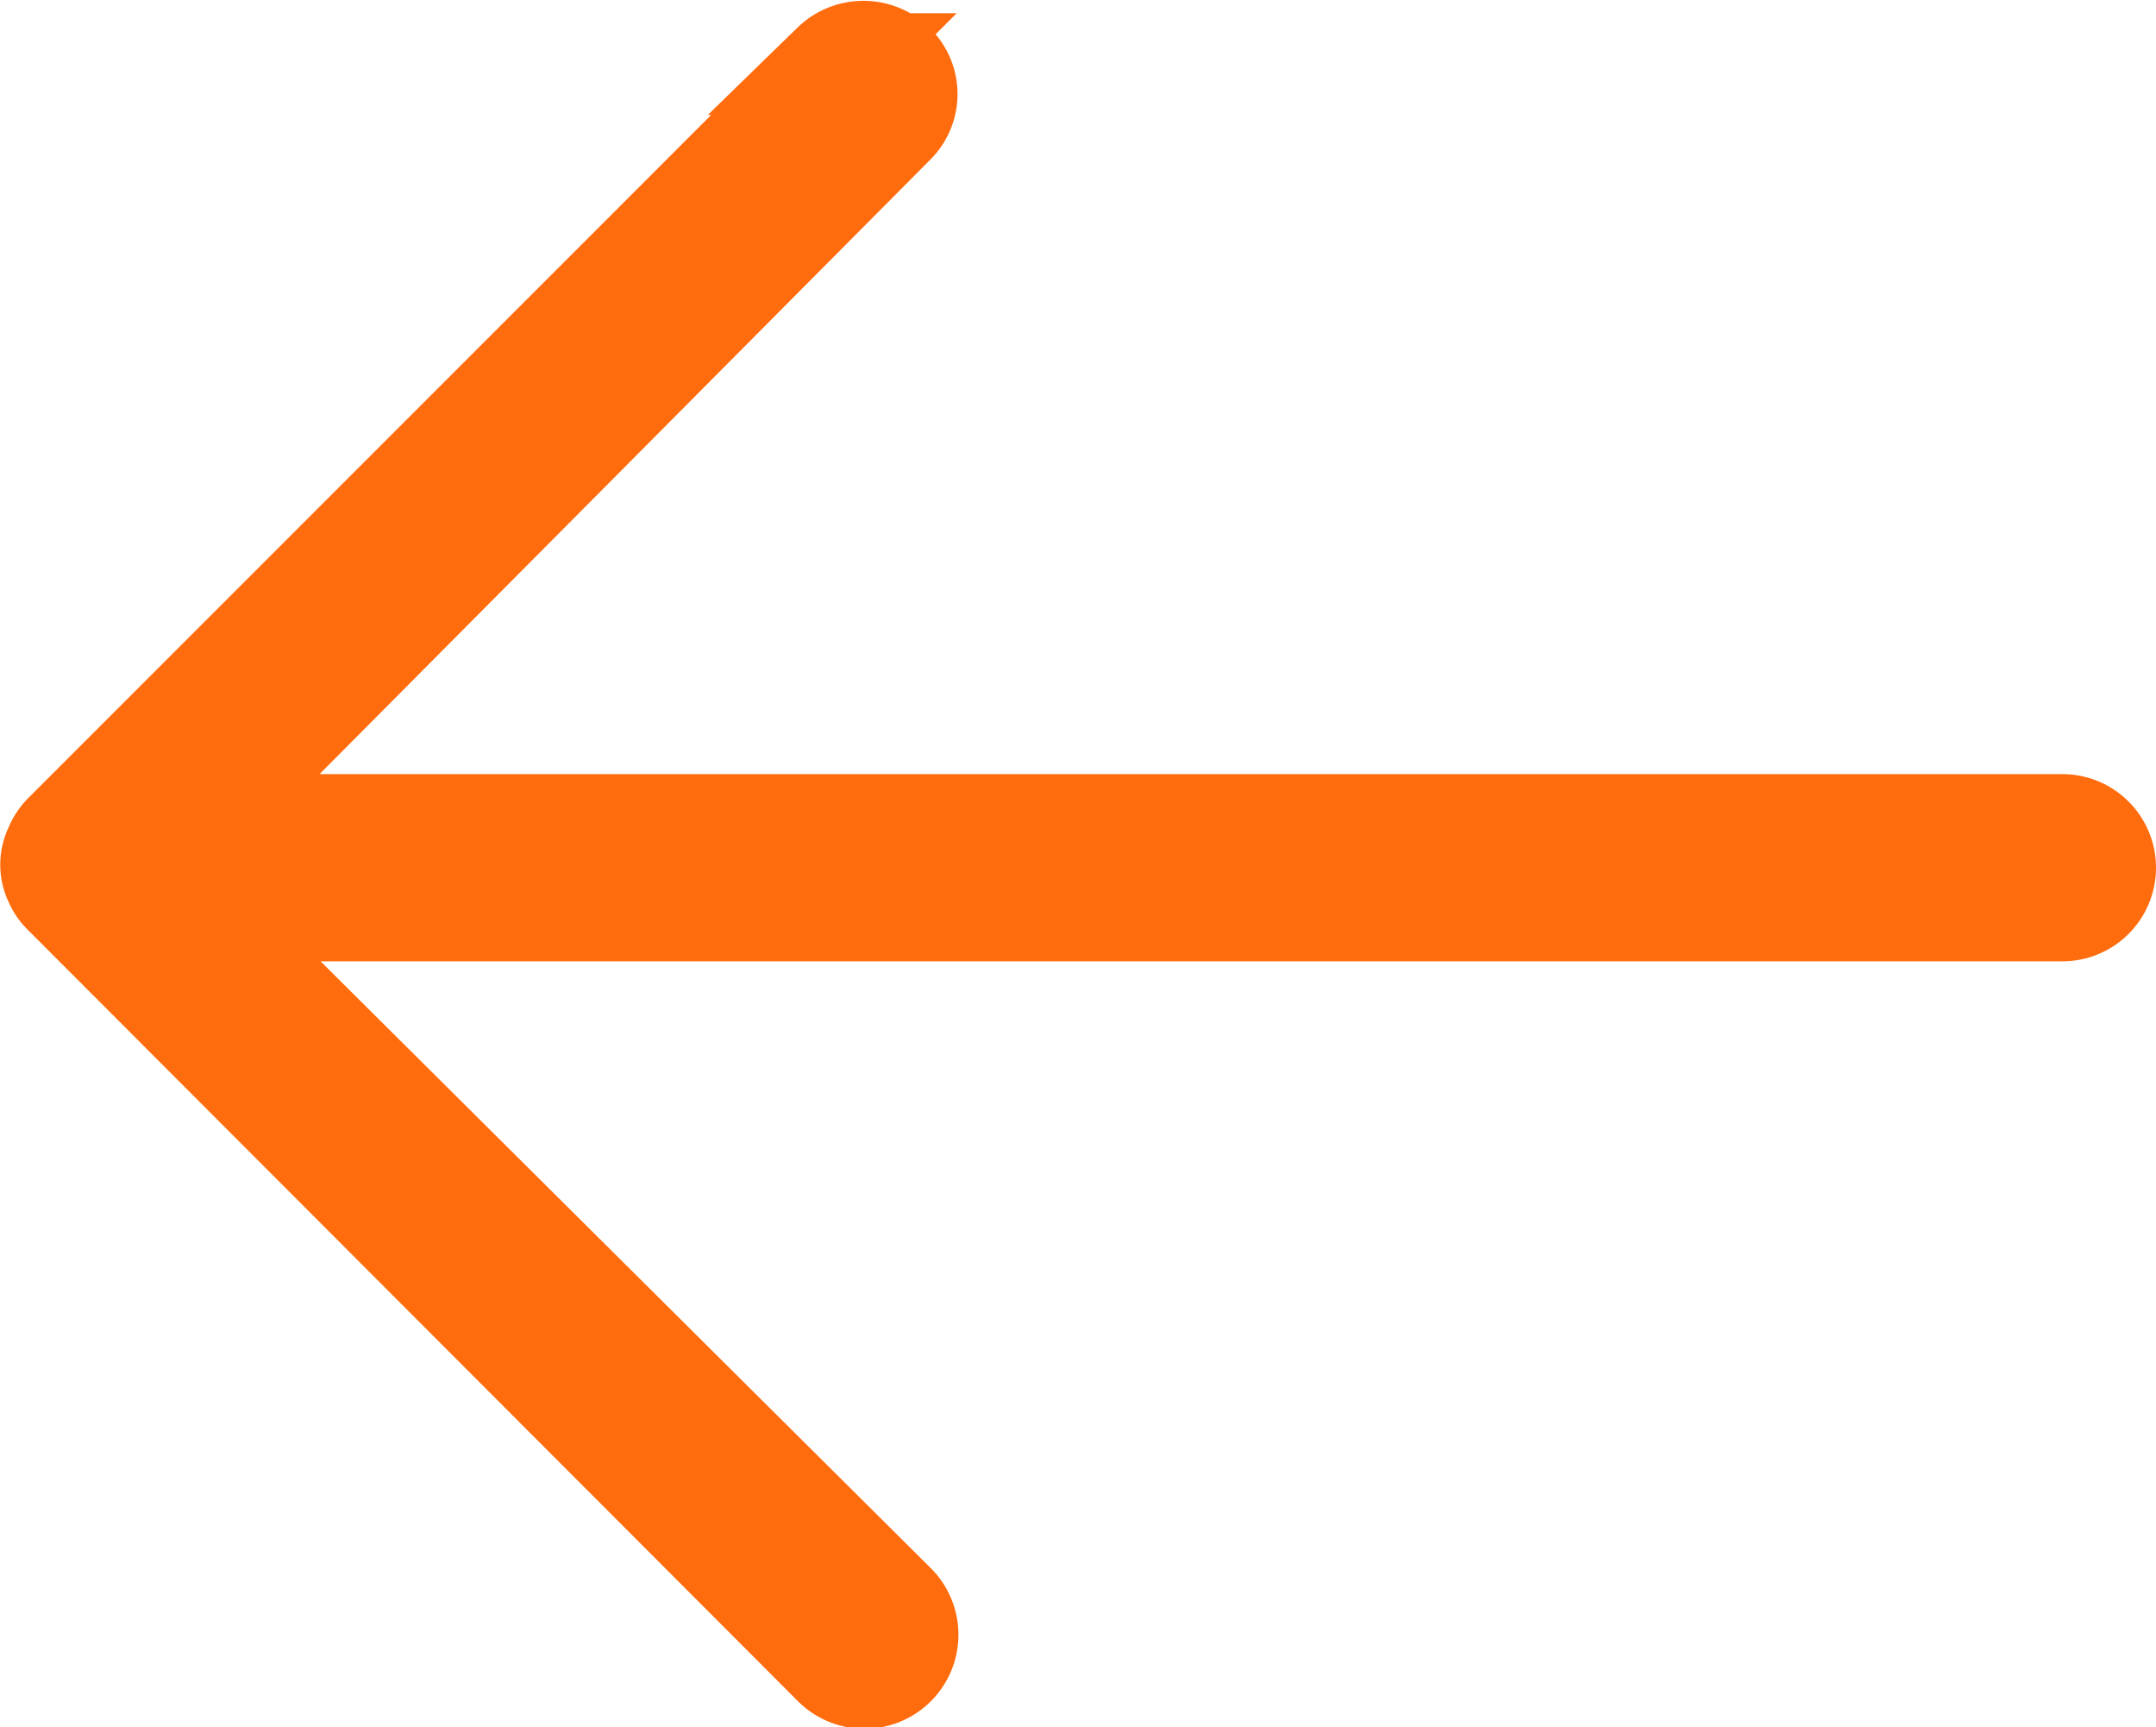 <svg id="Layer_1" data-name="Layer 1" xmlns="http://www.w3.org/2000/svg" viewBox="0 0 21.2 16.98"><defs><style>.cls-1{fill:#ff6c0e;stroke:#ff6c0e;}</style></defs><g id="up-arrow"><g id="Group_3723" data-name="Group 3723"><path id="Path_3194" data-name="Path 3194" class="cls-1" d="M8.2.68.63,8.25a.42.42,0,0,0-.09.14.36.36,0,0,0,0,.32.38.38,0,0,0,.09.13L8.2,16.42a.42.42,0,0,0,.6-.6L1.94,9H20.28a.42.42,0,0,0,0-.84H1.94L8.79,1.27a.41.41,0,0,0,0-.59.43.43,0,0,0-.6,0Z" transform="translate(0 -0.05)"/></g></g></svg>